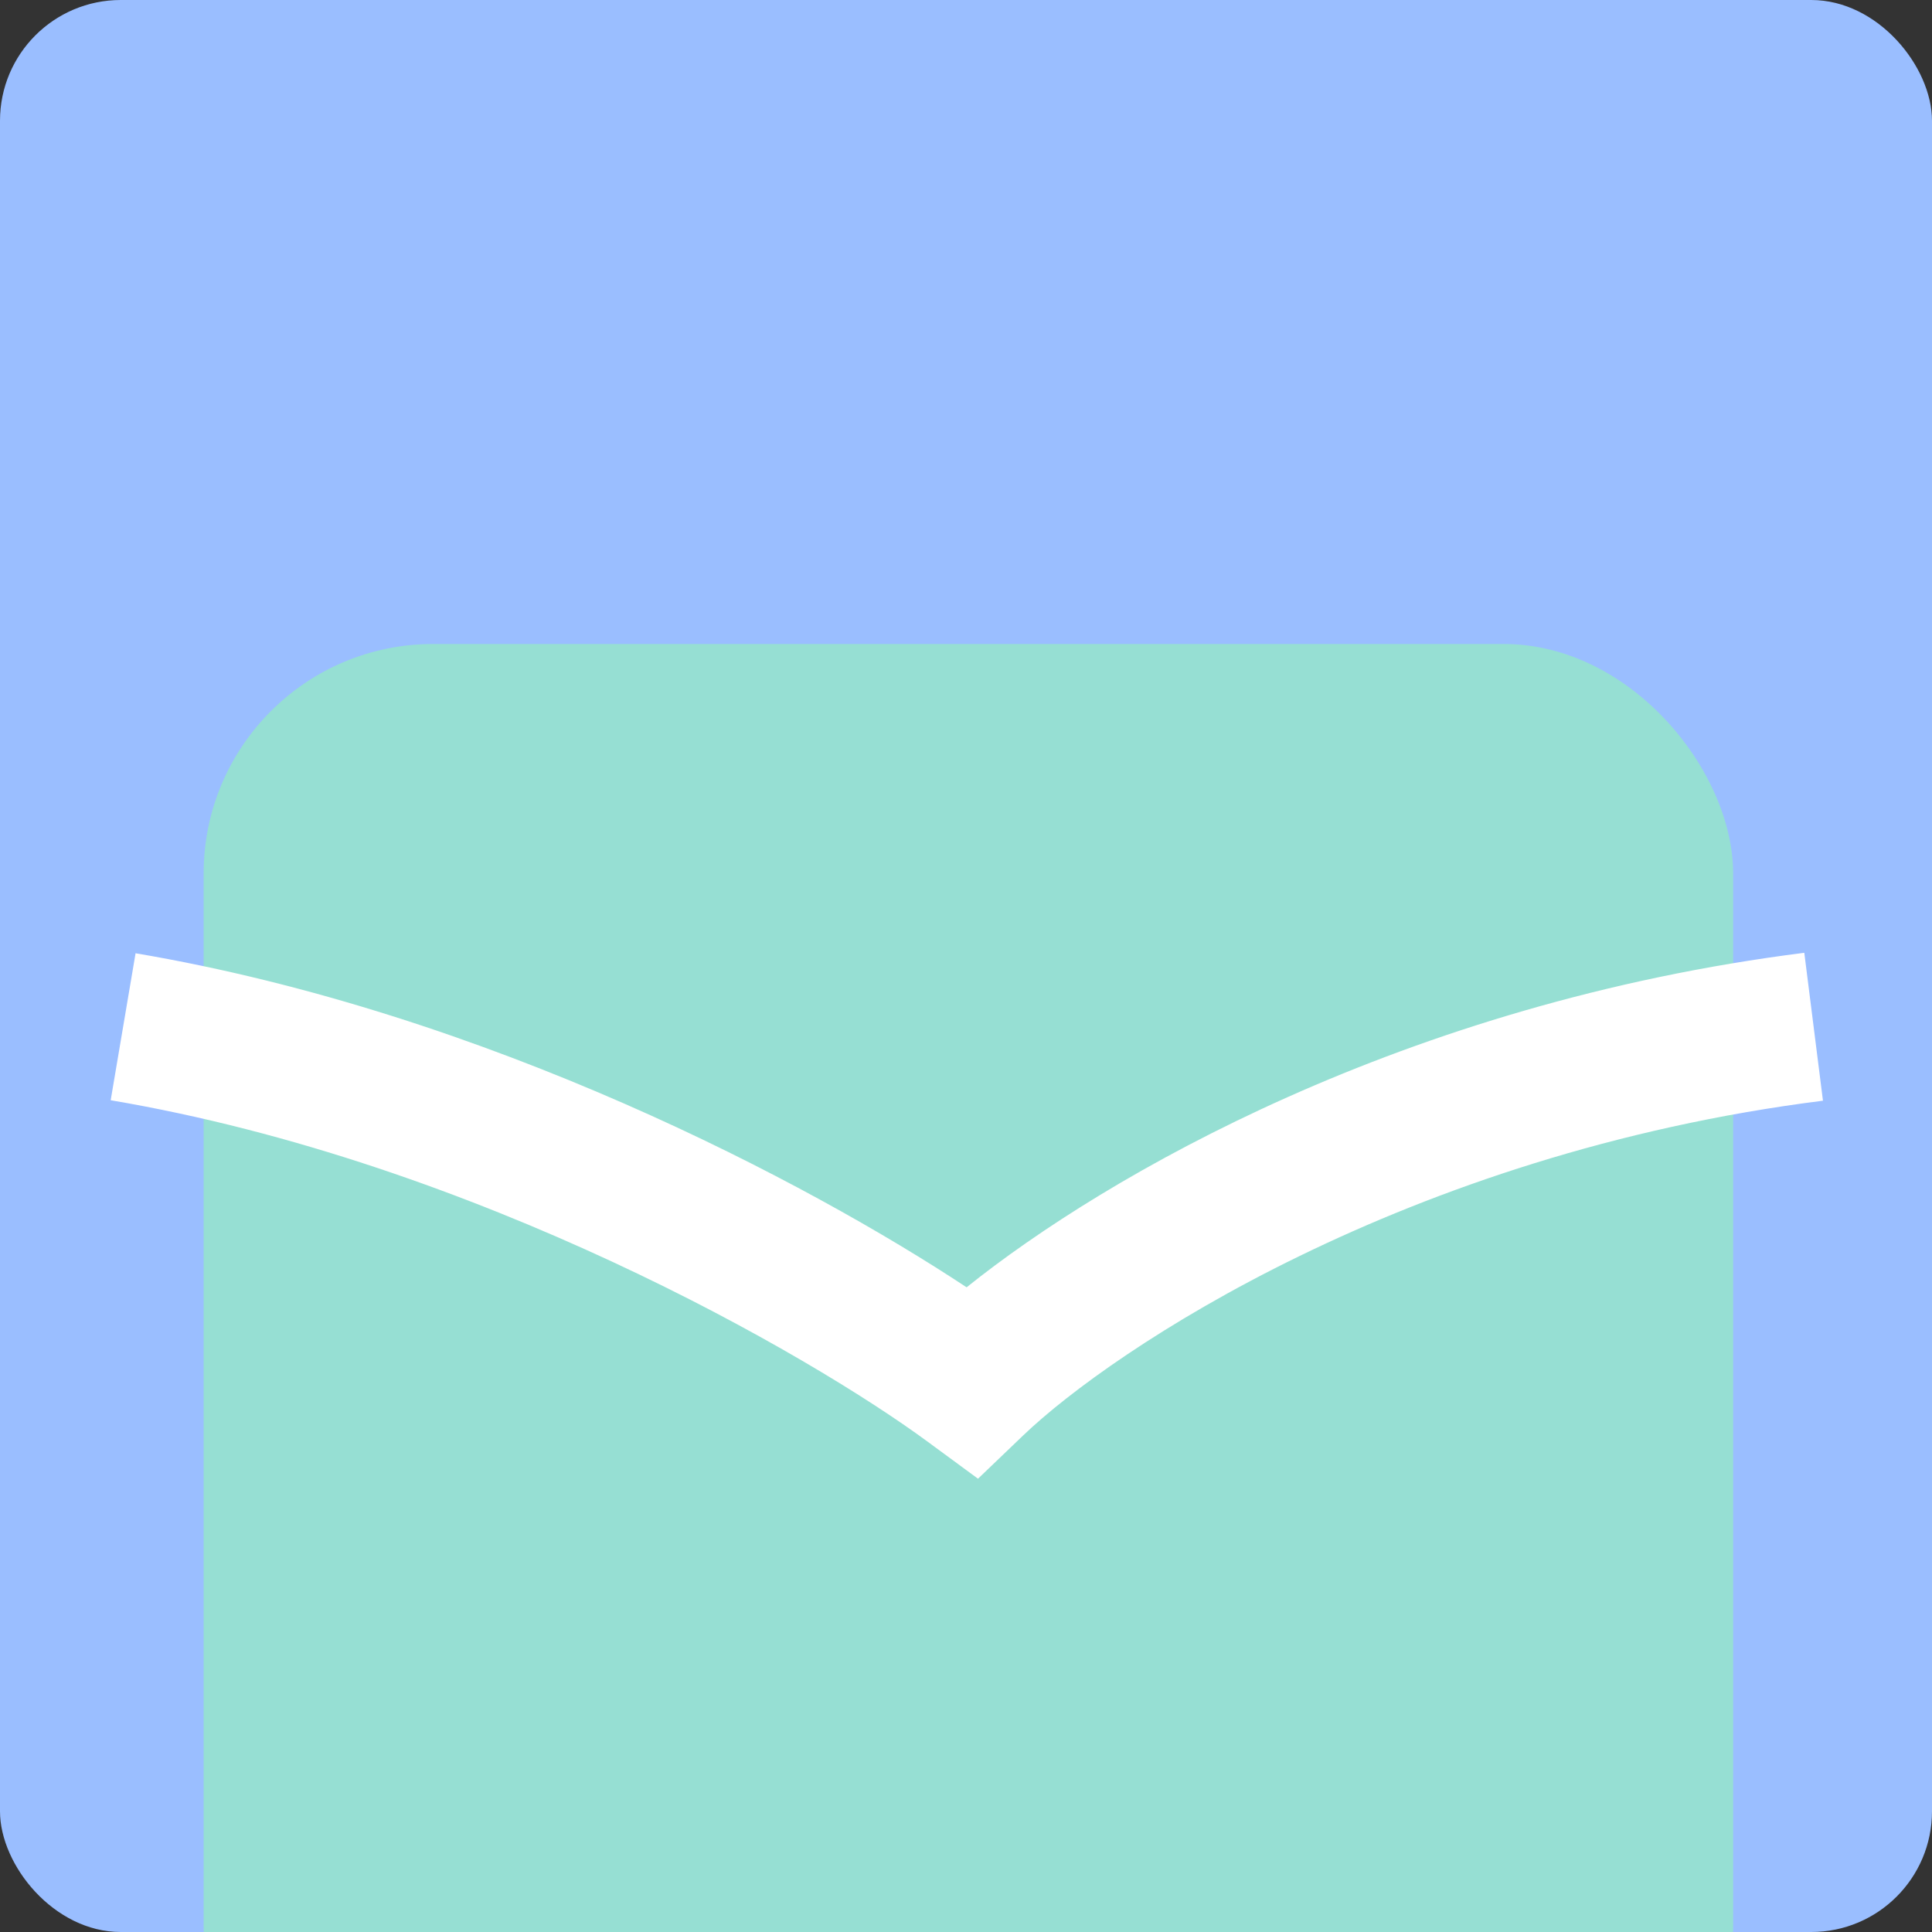 <svg xmlns="http://www.w3.org/2000/svg" width="192" height="192" fill="none">
  <rect width="100%" height="100%" fill="#333333" stroke="none"/>
  <g clip-path="url(#a)">
    <rect width="100%" height="100%" fill="#9ABEFF" rx="12" />
    <rect width="152" height="150.1" x="20.237" y="64" fill="#96DFD3" rx="22.8" />
    <path fill="#fff" fill-rule="evenodd"
      d="M181.164 109.386c-41.522 5.242-70.664 24.819-79.475 33.259l-4.496 4.307-5.016-3.688c-11.725-8.62-44.833-27.77-81.177-33.924l2.473-14.606c35.07 5.937 66.927 22.848 82.587 33.198 13.914-11.156 43.571-28.235 83.249-33.244l1.855 14.698Z"
      clip-rule="evenodd" />
  </g>
  <defs>
    <clipPath id="a">
      <rect width="100%" height="100%" fill="#fff" rx="12" />
    </clipPath>
  </defs>
</svg>
